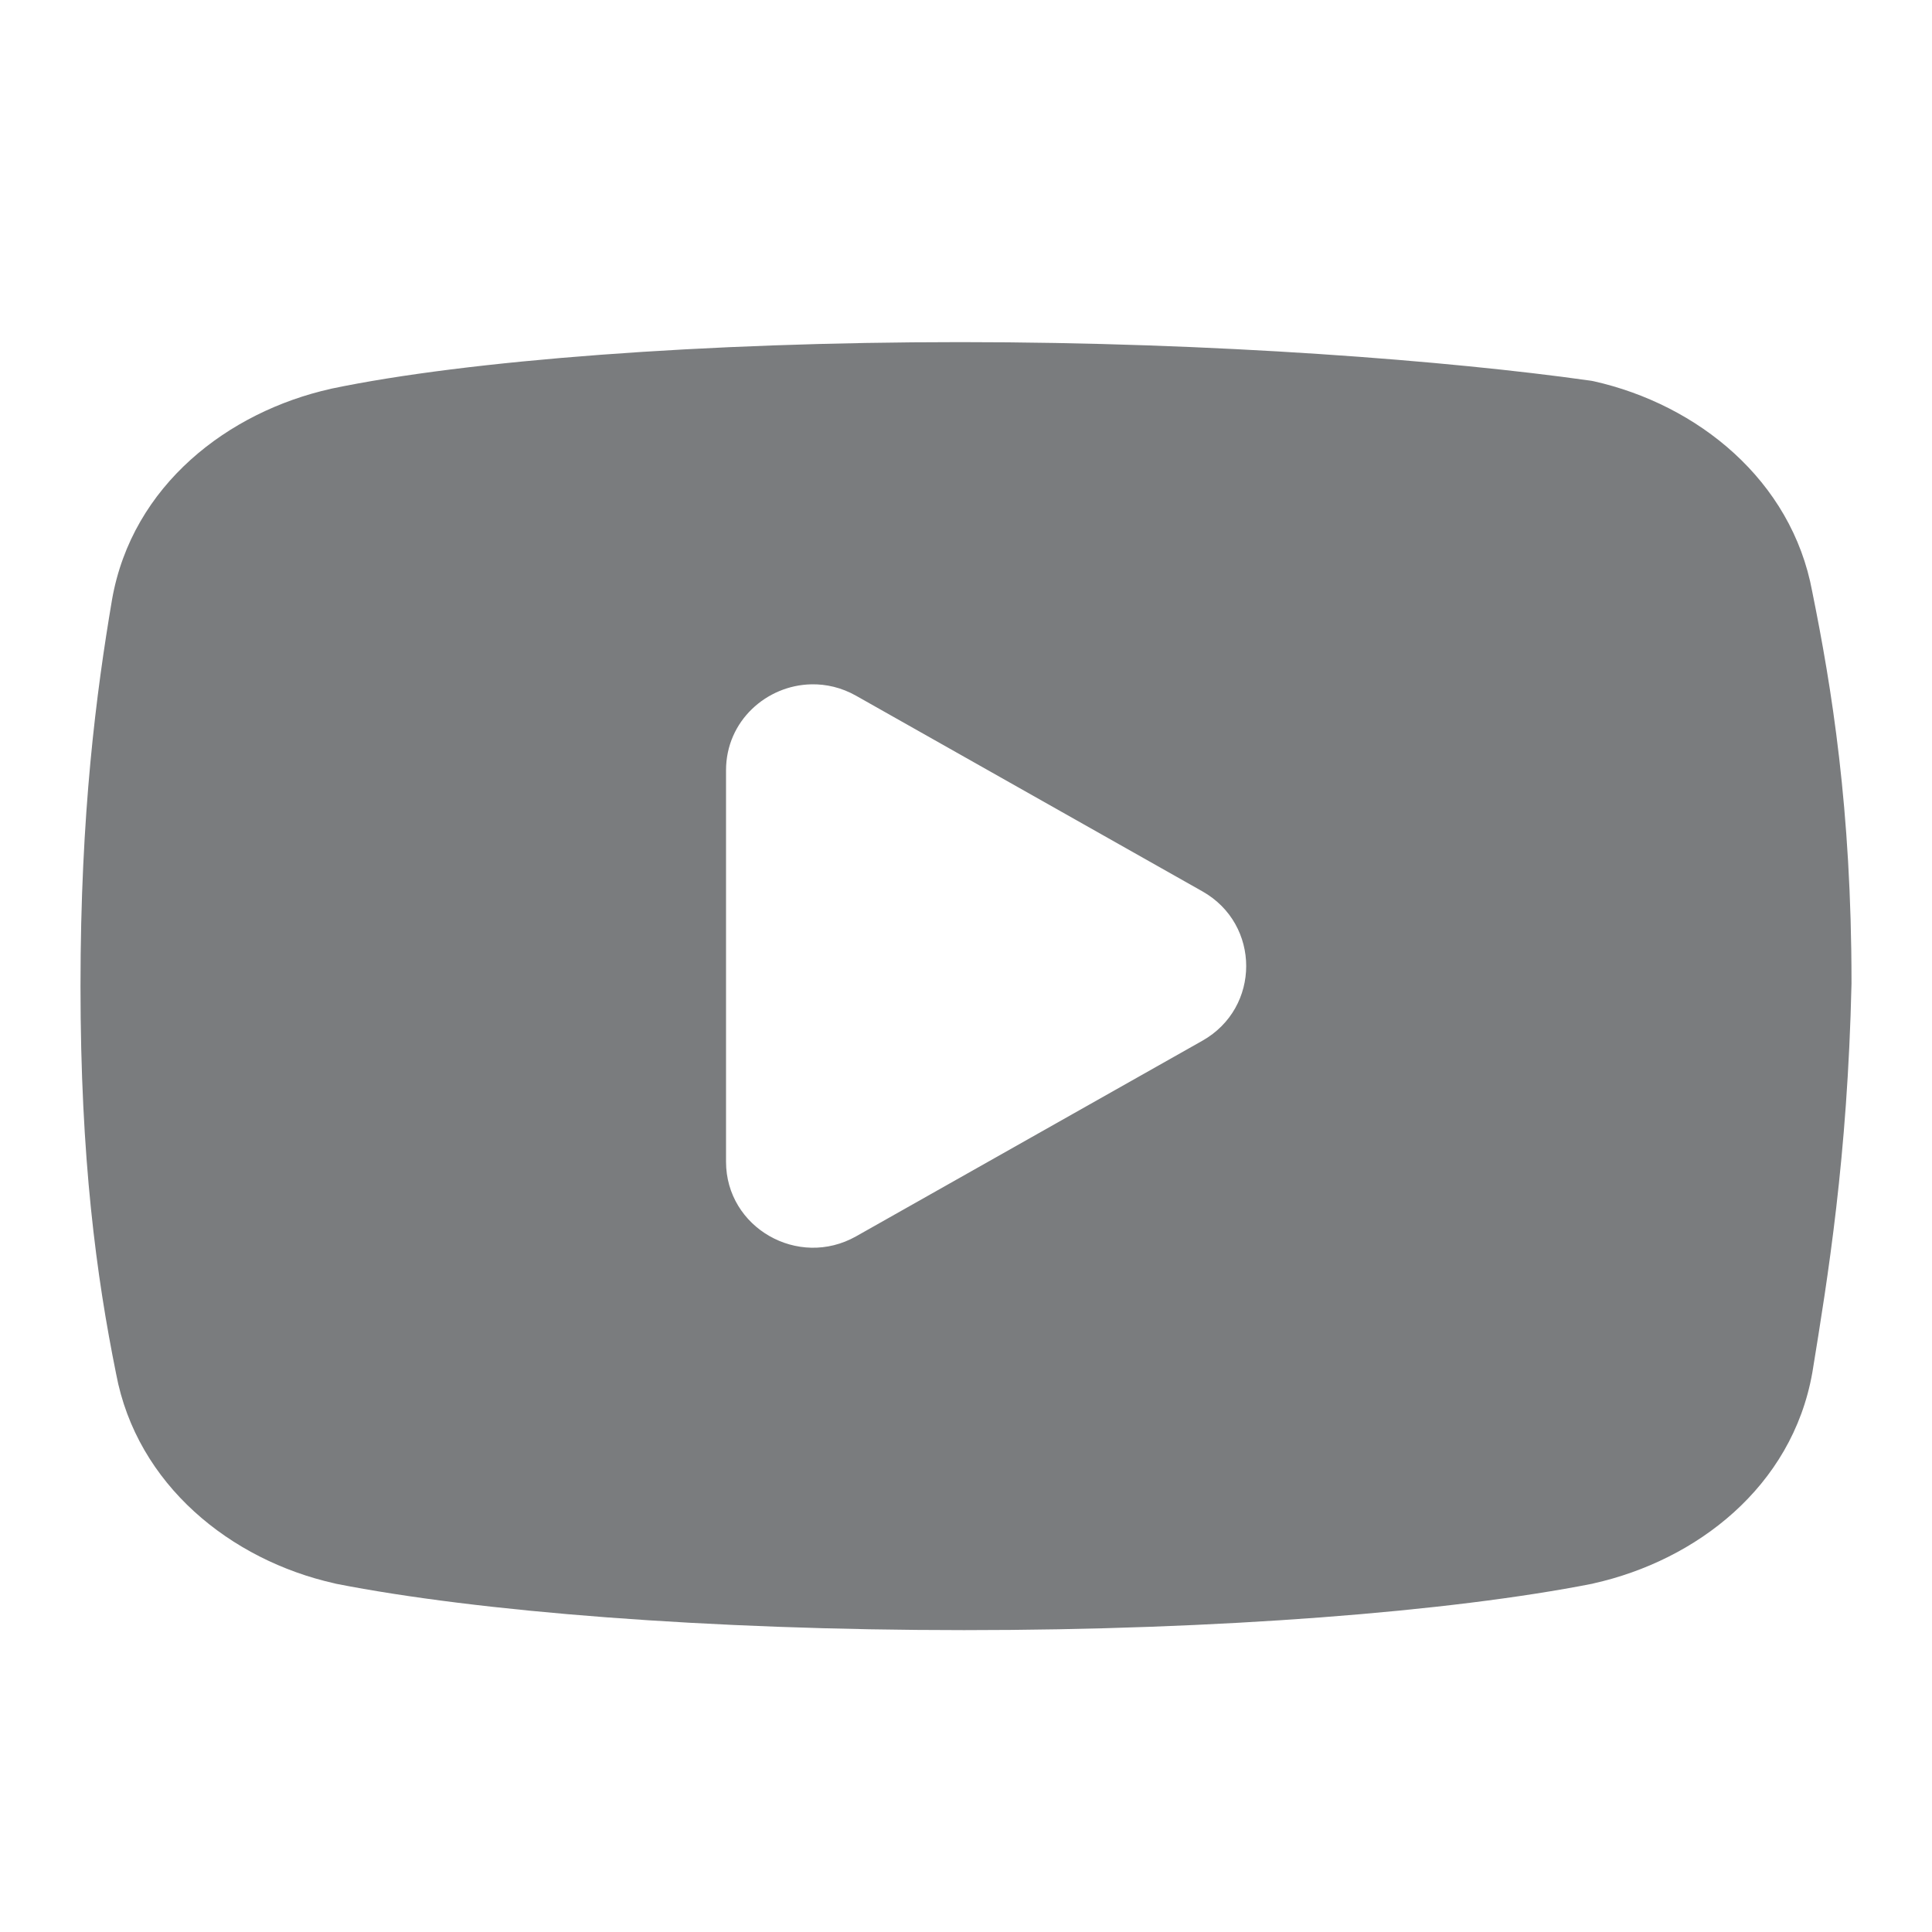 <svg width="24" height="24" viewBox="0 0 24 24" fill="none" xmlns="http://www.w3.org/2000/svg">
<path d="M11.929 4.25C8.752 4.25 5.801 4.476 4.117 4.828C4.114 4.829 4.11 4.83 4.106 4.831C2.838 5.115 1.643 6.024 1.392 7.447C1.391 7.449 1.391 7.451 1.391 7.453C1.197 8.6 1 10.095 1 12.25C1 14.401 1.198 15.856 1.442 17.064C1.7 18.445 2.867 19.381 4.155 19.669C4.161 19.671 4.168 19.672 4.174 19.674C5.931 20.02 8.799 20.25 11.976 20.25C15.152 20.25 18.021 20.02 19.779 19.674C19.785 19.672 19.792 19.671 19.798 19.669C21.067 19.385 22.261 18.476 22.513 17.053C22.513 17.049 22.514 17.046 22.515 17.042C22.705 15.872 22.951 14.378 23 12.22C23 12.214 23 12.209 23 12.203C23 10.044 22.753 8.539 22.512 7.348C22.256 5.964 21.088 5.025 19.798 4.736C19.778 4.732 19.758 4.728 19.738 4.726C18.023 4.484 15.106 4.25 11.929 4.25ZM10.078 8.501C10.263 8.497 10.455 8.541 10.635 8.643L14.937 11.073C15.662 11.483 15.662 12.518 14.937 12.928L10.635 15.358C9.915 15.764 9.019 15.25 9.019 14.431V9.569C9.019 8.955 9.523 8.512 10.078 8.501Z" fill="#7A7C7E"/>
</svg>
